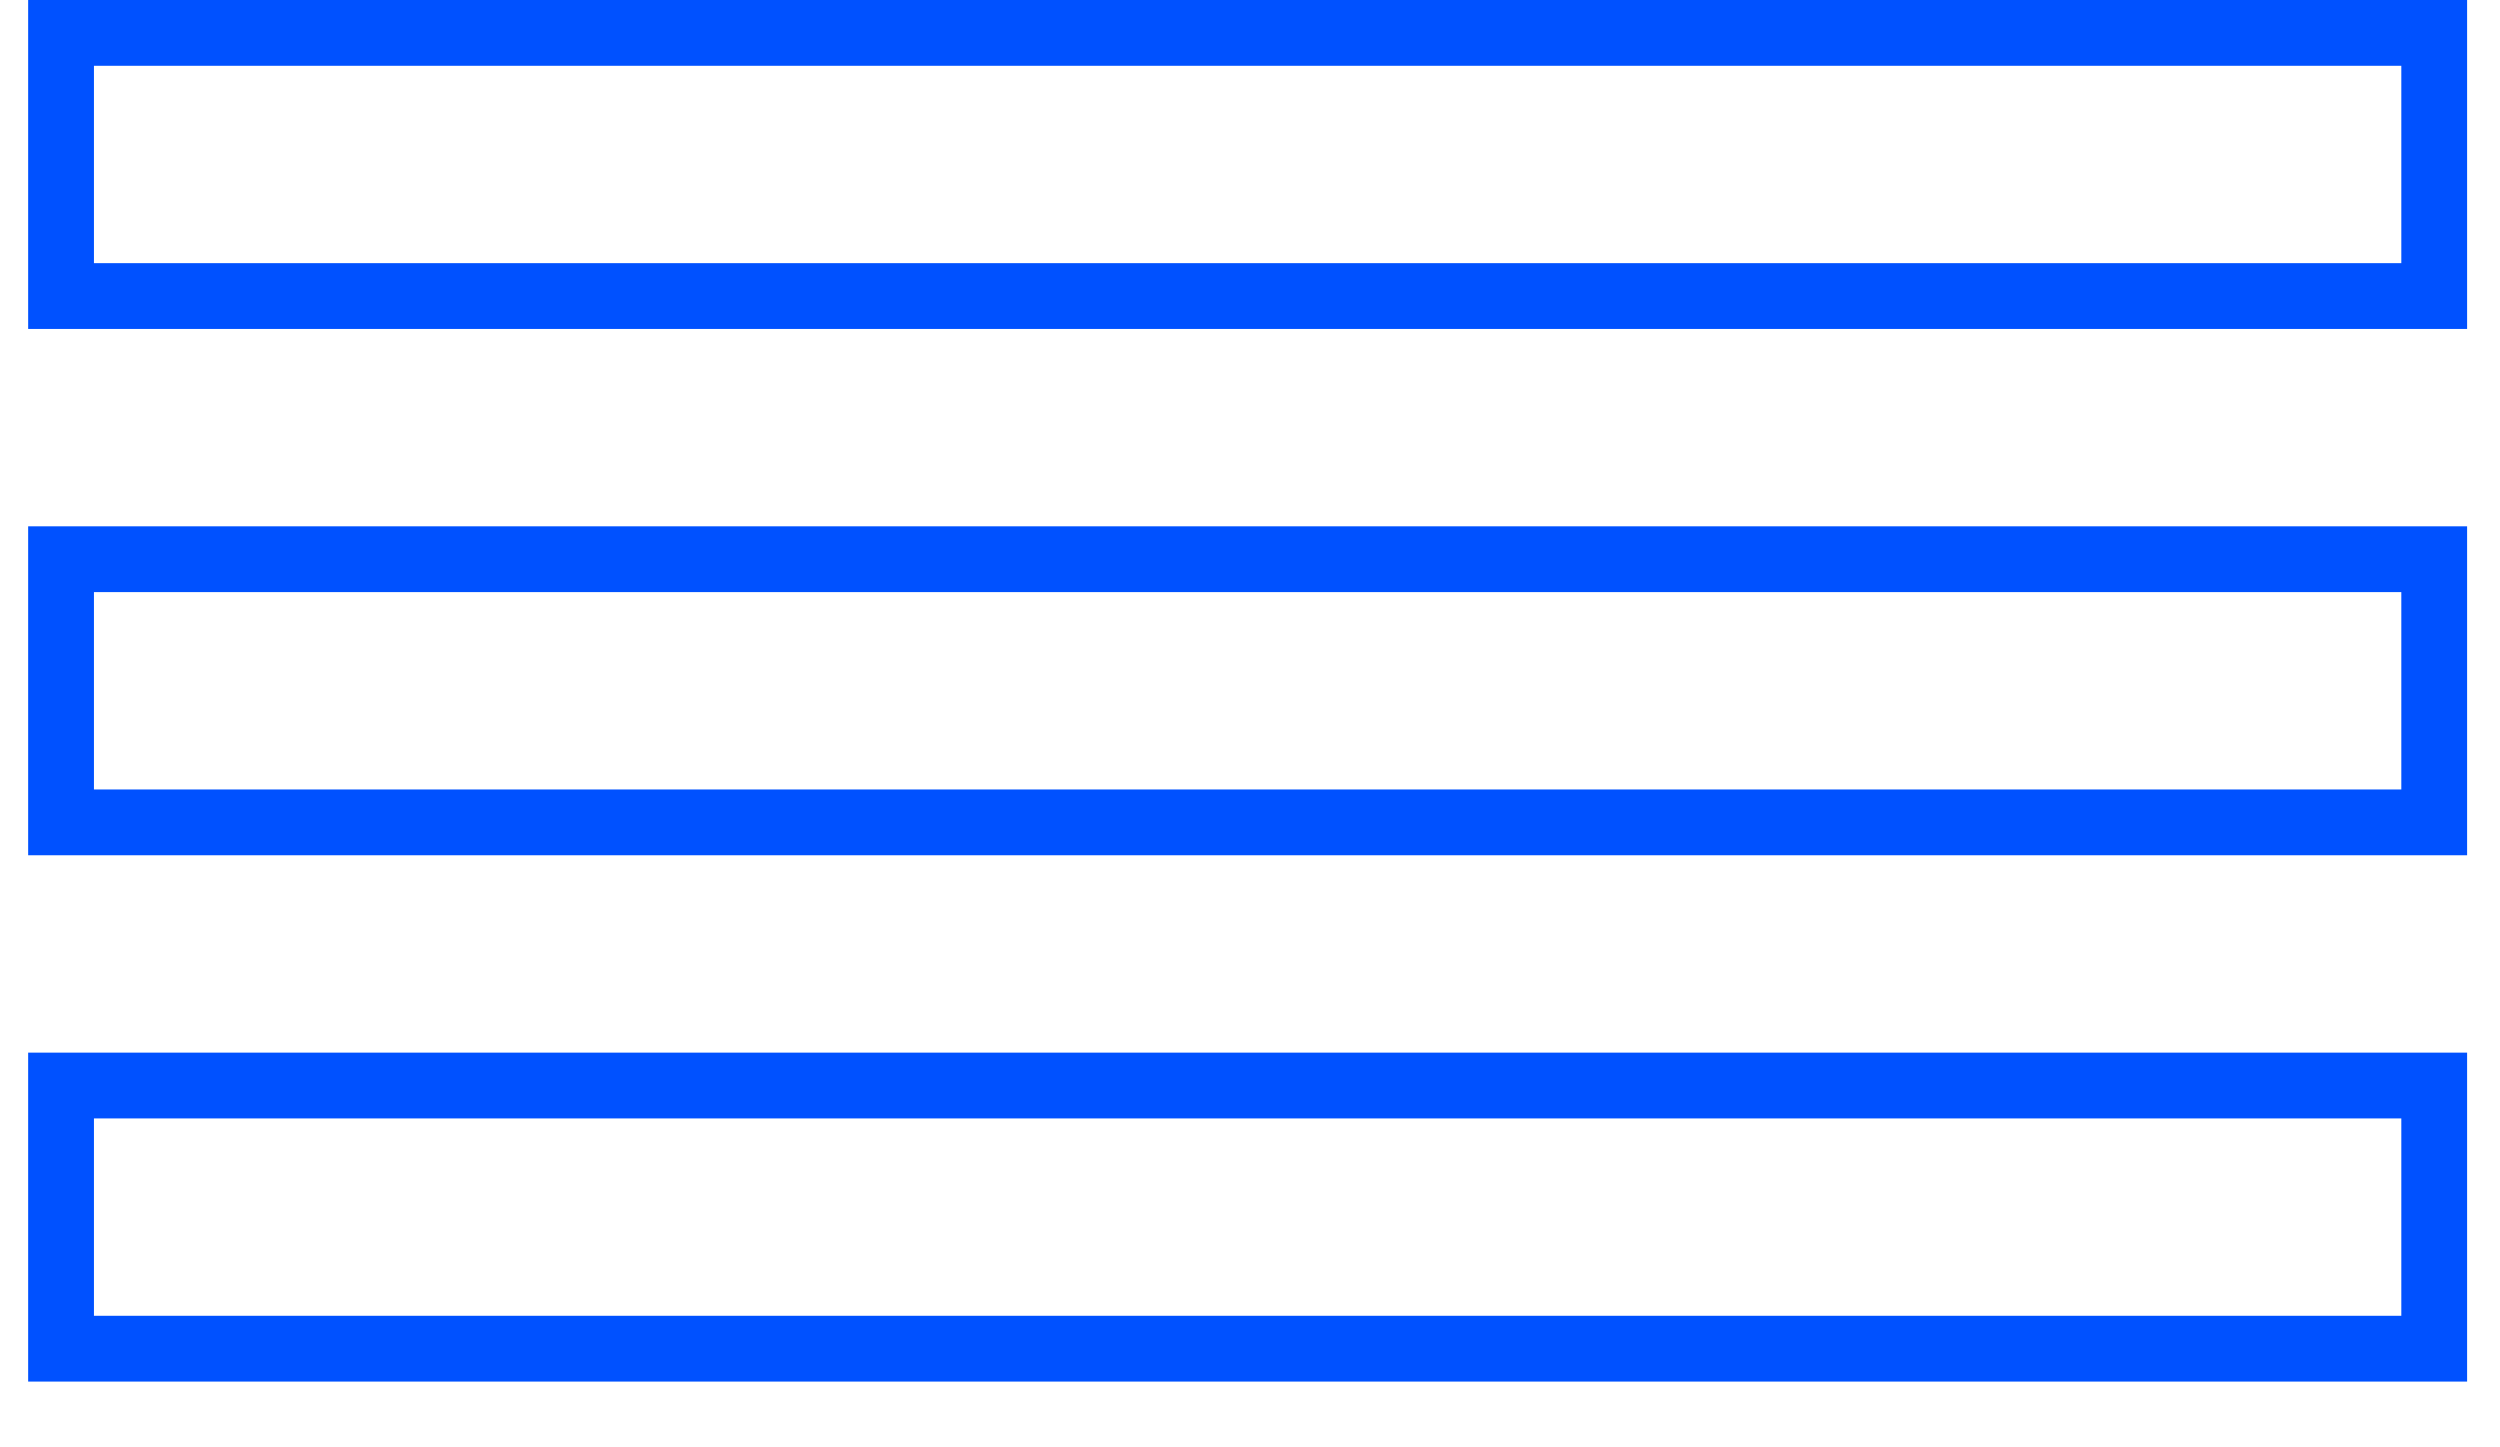 <svg width="38" height="22" viewBox="0 0 38 22" fill="none" xmlns="http://www.w3.org/2000/svg">
<path fill-rule="evenodd" clip-rule="evenodd" d="M37 4.5H0.928V0.5H37V4.5Z" stroke="#0051FF"/>
<path fill-rule="evenodd" clip-rule="evenodd" d="M37 12.5H0.928V8.5H37V12.5Z" stroke="#0051FF"/>
<path fill-rule="evenodd" clip-rule="evenodd" d="M37 20.5H0.928V16.5H37V20.5Z" stroke="#0051FF"/>
</svg>
